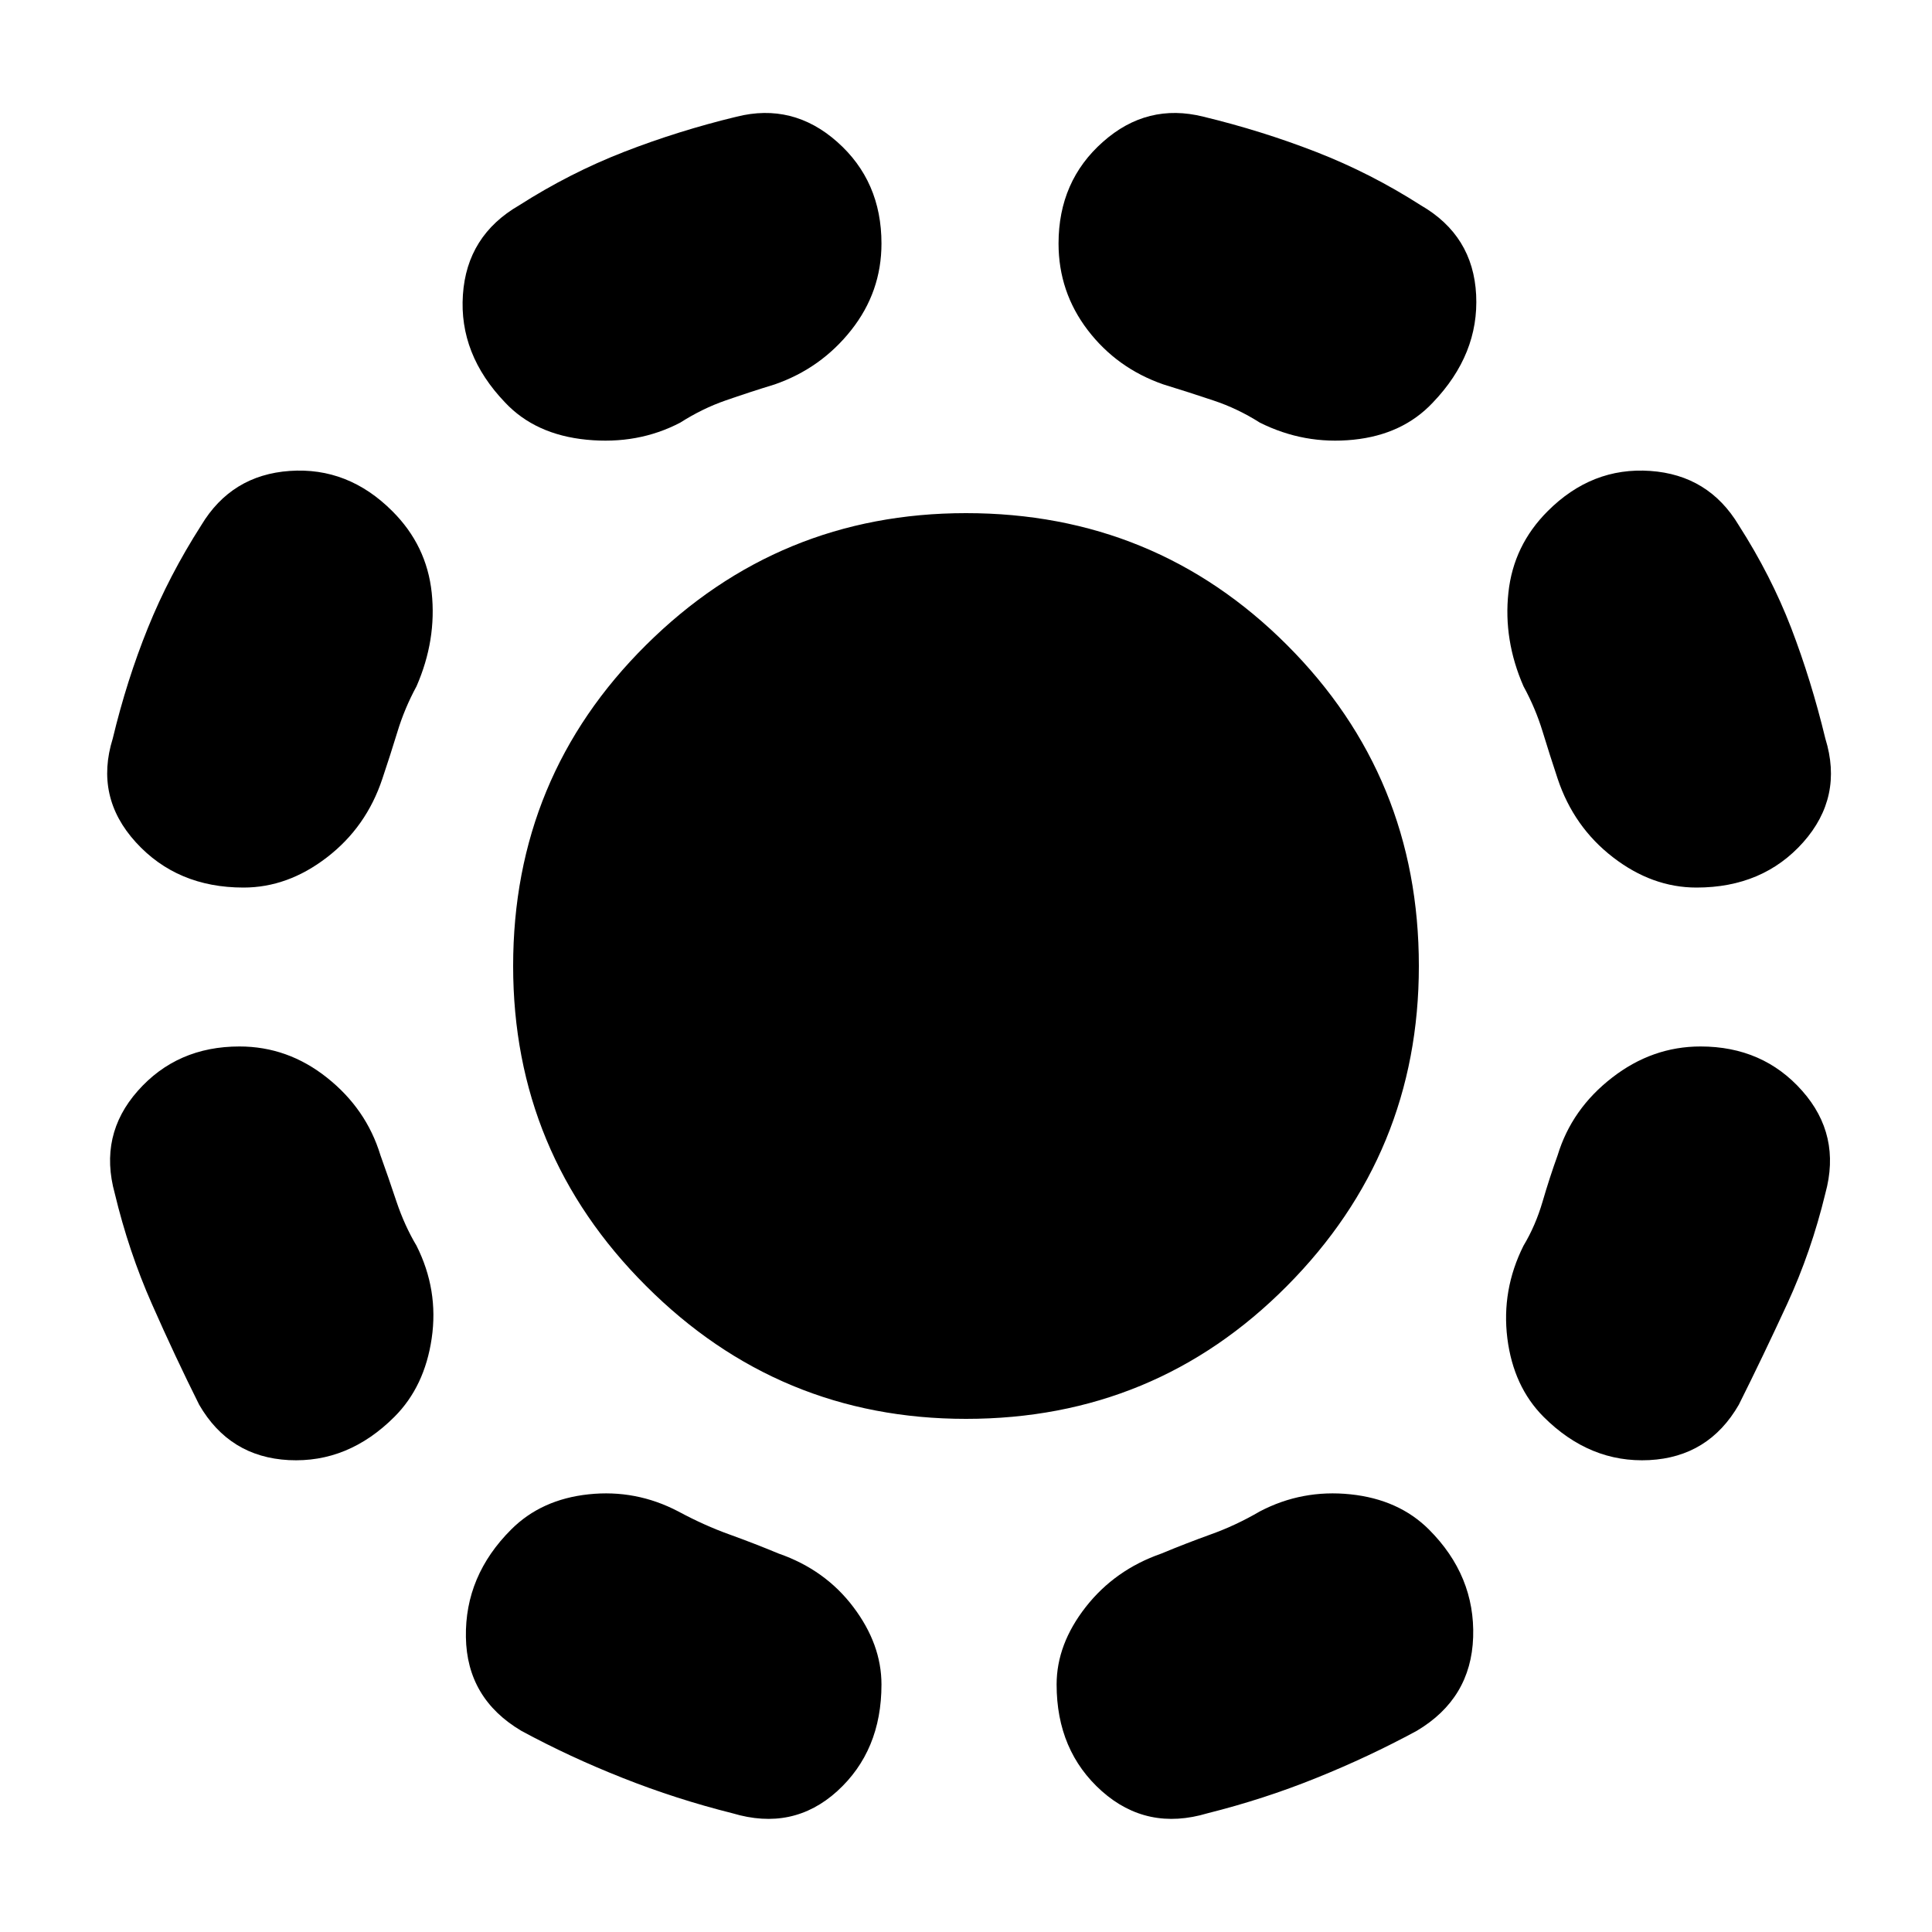 <svg xmlns="http://www.w3.org/2000/svg" height="20" width="20"><path d="M10 14.688Q8.062 14.688 6.688 13.312Q5.312 11.938 5.312 10Q5.312 8.042 6.688 6.677Q8.062 5.312 10 5.312Q11.958 5.312 13.323 6.677Q14.688 8.042 14.688 10Q14.688 11.938 13.323 13.312Q11.958 14.688 10 14.688ZM12.5 18.771Q11.875 18.958 11.406 18.542Q10.938 18.125 10.938 17.438Q10.938 17.021 11.24 16.635Q11.542 16.25 12.021 16.083Q12.271 15.979 12.531 15.885Q12.792 15.792 13.042 15.646Q13.479 15.417 13.979 15.469Q14.479 15.521 14.792 15.833Q15.271 16.312 15.25 16.948Q15.229 17.583 14.667 17.917Q14.167 18.188 13.625 18.406Q13.083 18.625 12.5 18.771ZM15.979 14.667Q15.667 14.354 15.604 13.854Q15.542 13.354 15.771 12.896Q15.896 12.688 15.969 12.438Q16.042 12.188 16.125 11.958Q16.271 11.479 16.688 11.156Q17.104 10.833 17.604 10.833Q18.25 10.833 18.656 11.292Q19.062 11.75 18.896 12.354Q18.75 12.958 18.5 13.5Q18.25 14.042 18 14.542Q17.688 15.083 17.073 15.115Q16.458 15.146 15.979 14.667ZM17.562 9.188Q17.104 9.188 16.698 8.875Q16.292 8.562 16.125 8.062Q16.042 7.812 15.969 7.573Q15.896 7.333 15.771 7.104Q15.562 6.625 15.615 6.135Q15.667 5.646 16.021 5.292Q16.479 4.833 17.083 4.875Q17.688 4.917 18 5.438Q18.333 5.958 18.542 6.5Q18.75 7.042 18.896 7.646Q19.083 8.25 18.667 8.719Q18.25 9.188 17.562 9.188ZM13.042 4.375Q12.812 4.229 12.562 4.146Q12.312 4.062 12.042 3.979Q11.562 3.812 11.26 3.417Q10.958 3.021 10.958 2.521Q10.958 1.875 11.417 1.469Q11.875 1.062 12.458 1.208Q13.062 1.354 13.625 1.573Q14.188 1.792 14.708 2.125Q15.25 2.438 15.281 3.052Q15.312 3.667 14.833 4.167Q14.521 4.5 14.01 4.552Q13.5 4.604 13.042 4.375ZM7.583 18.771Q7 18.625 6.448 18.406Q5.896 18.188 5.396 17.917Q4.833 17.583 4.823 16.948Q4.812 16.312 5.292 15.833Q5.604 15.521 6.094 15.469Q6.583 15.417 7.021 15.646Q7.292 15.792 7.552 15.885Q7.812 15.979 8.062 16.083Q8.542 16.25 8.833 16.635Q9.125 17.021 9.125 17.438Q9.125 18.125 8.667 18.542Q8.208 18.958 7.583 18.771ZM4.083 14.667Q3.604 15.146 2.99 15.115Q2.375 15.083 2.062 14.542Q1.812 14.042 1.573 13.5Q1.333 12.958 1.188 12.354Q1.021 11.75 1.427 11.292Q1.833 10.833 2.479 10.833Q2.979 10.833 3.385 11.156Q3.792 11.479 3.938 11.958Q4.021 12.188 4.104 12.438Q4.188 12.688 4.312 12.896Q4.542 13.354 4.469 13.854Q4.396 14.354 4.083 14.667ZM2.521 9.188Q1.833 9.188 1.406 8.719Q0.979 8.25 1.167 7.646Q1.312 7.042 1.531 6.5Q1.75 5.958 2.083 5.438Q2.396 4.917 3 4.875Q3.604 4.833 4.062 5.292Q4.417 5.646 4.469 6.135Q4.521 6.625 4.312 7.104Q4.188 7.333 4.115 7.573Q4.042 7.812 3.958 8.062Q3.792 8.562 3.385 8.875Q2.979 9.188 2.521 9.188ZM7.042 4.375Q6.604 4.604 6.073 4.552Q5.542 4.5 5.229 4.167Q4.75 3.667 4.792 3.052Q4.833 2.438 5.375 2.125Q5.896 1.792 6.458 1.573Q7.021 1.354 7.625 1.208Q8.208 1.062 8.667 1.469Q9.125 1.875 9.125 2.521Q9.125 3.021 8.812 3.417Q8.5 3.812 8.021 3.979Q7.75 4.062 7.51 4.146Q7.271 4.229 7.042 4.375Z"/></svg>